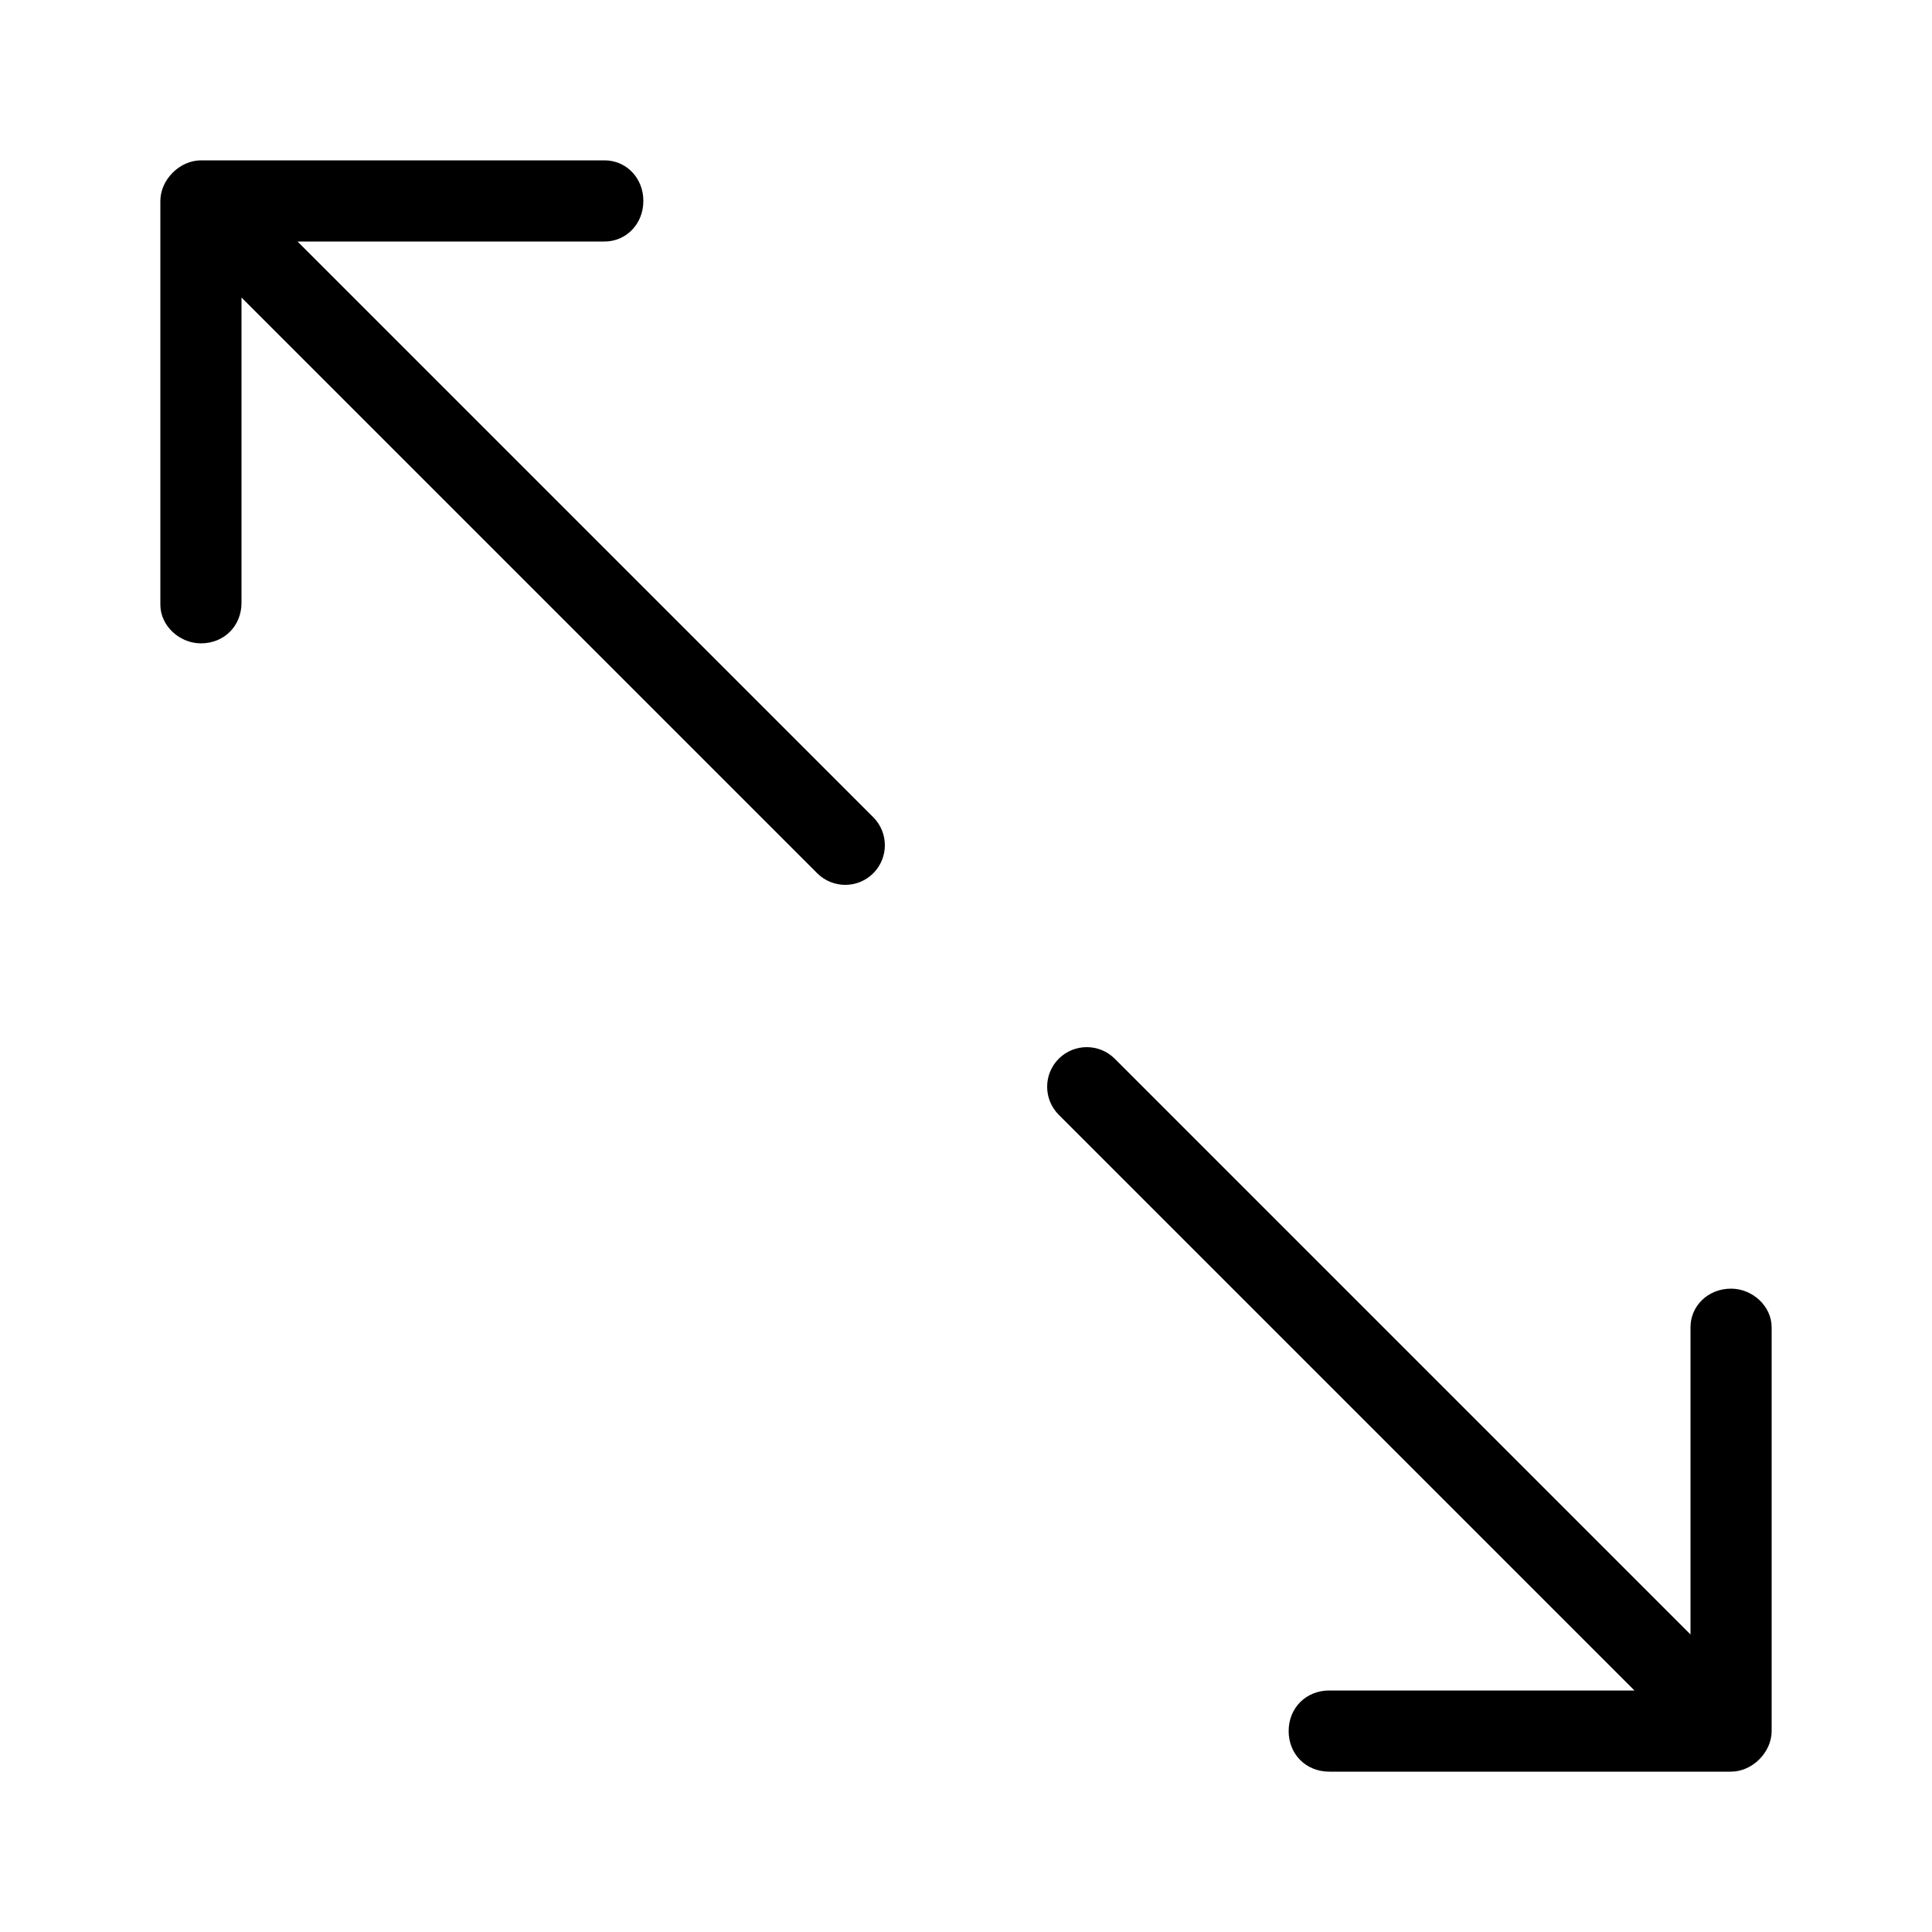 <svg xmlns="http://www.w3.org/2000/svg" width="24" height="24" viewBox="0 0 24 24">
<path d="M3.696 3h3.816c0.264 0 0.48-0.216 0.48-0.504s-0.216-0.504-0.48-0.504h-5.016c-0.264 0-0.504 0.24-0.504 0.504v5.016c0 0.264 0.24 0.48 0.504 0.48v0c0.288 0 0.504-0.216 0.504-0.504v-3.792l7.152 7.152c0.192 0.192 0.504 0.192 0.696 0s0.192-0.504 0-0.696l-7.152-7.152zM21.504 16.008c-0.288 0-0.504 0.216-0.504 0.48v3.816l-7.152-7.152c-0.192-0.192-0.504-0.192-0.696 0s-0.192 0.504 0 0.696l7.152 7.152h-3.792c-0.288 0-0.504 0.216-0.504 0.504s0.216 0.504 0.504 0.504h4.992c0.264 0 0.504-0.24 0.504-0.504v-5.016c0-0.264-0.24-0.48-0.504-0.48z"></path>
</svg>
